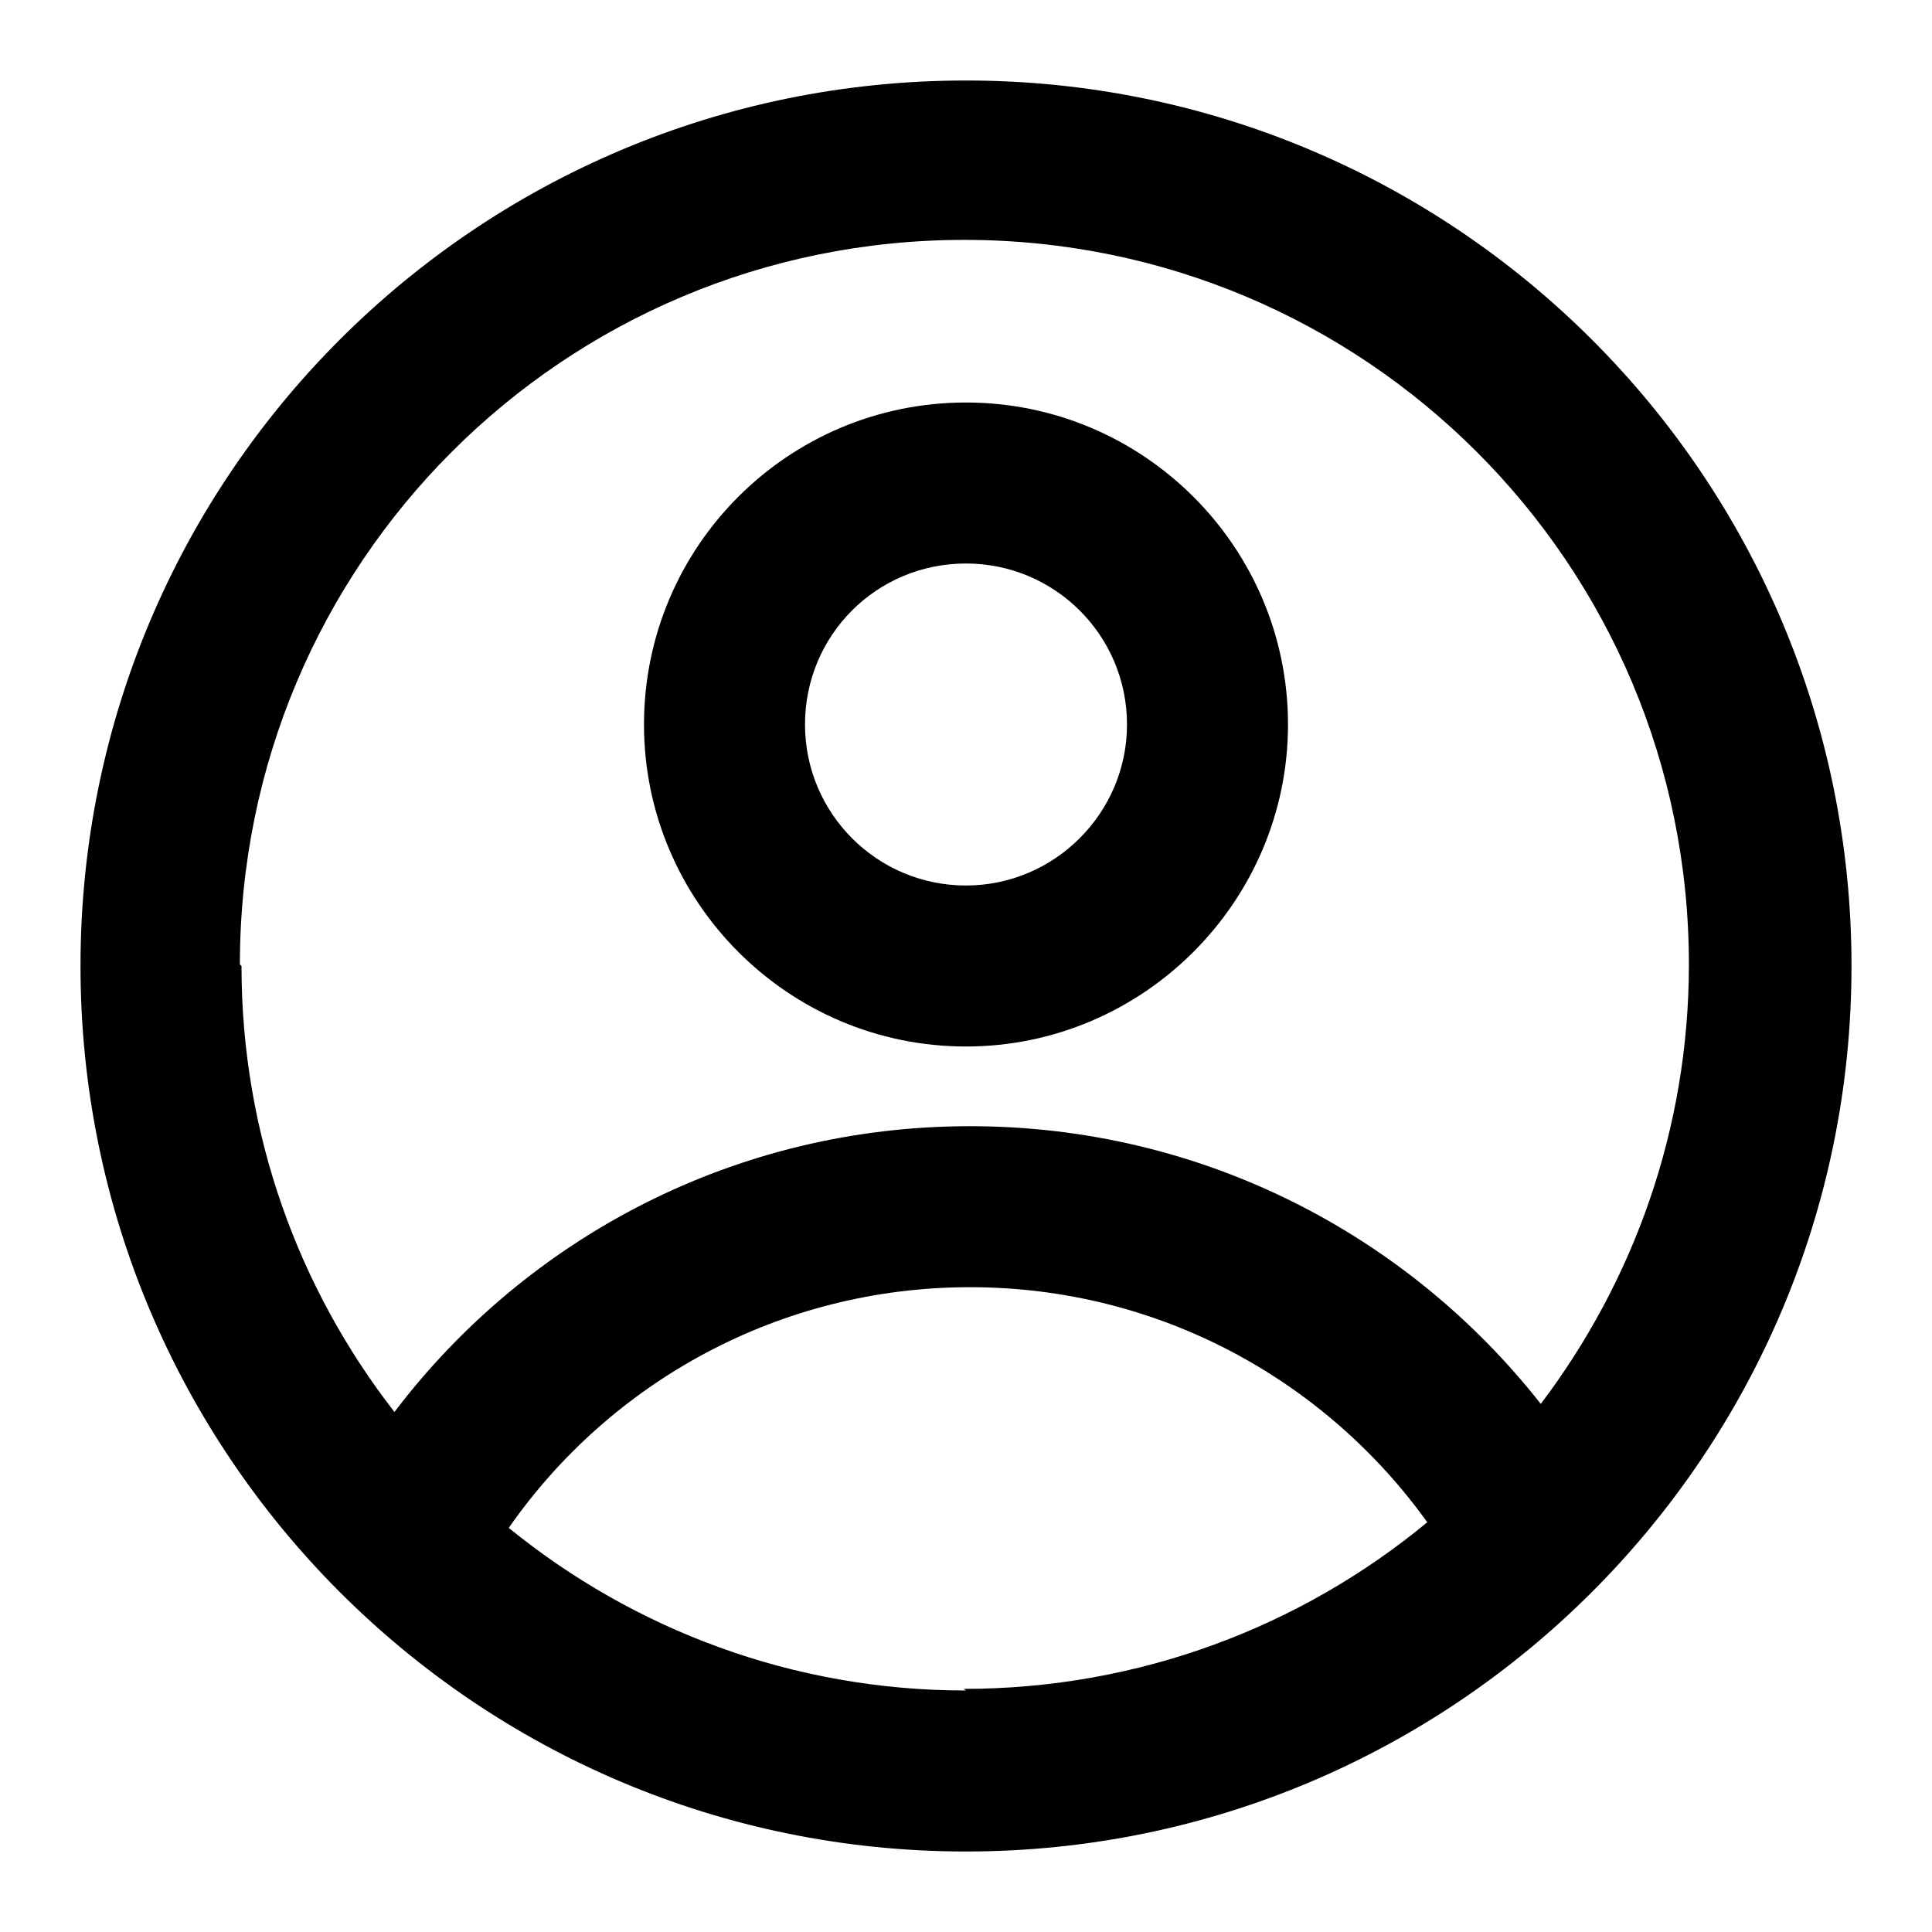 <svg viewBox="0 0 24 24" xmlns="http://www.w3.org/2000/svg"><g fill-rule="evenodd"><path d="M16 9c0 2.2-1.8 4-4 4 -2.21 0-4-1.8-4-4 0-2.21 1.79-4 4-4 2.2 0 4 1.79 4 4Zm-2 0c0 1.1-.9 2-2 2 -1.11 0-2-.9-2-2 0-1.11.89-2 2-2 1.1 0 2 .89 2 2Z"/><path d="M12 1C5.92 1 1 5.92 1 12c0 6.07 4.92 11 11 11 6.07 0 11-4.93 11-11 0-6.08-4.93-11-11-11ZM3 12c0 2.09.71 4.01 1.9 5.54 1.64-2.16 4.23-3.55 7.15-3.55 2.88 0 5.44 1.35 7.09 3.45 1.15-1.52 1.84-3.41 1.84-5.46 0-4.98-4.03-9-9-9 -4.98 0-9 4.02-9 9Zm9 9c-2.16 0-4.13-.76-5.68-2.02 1.26-1.81 3.36-2.99 5.73-2.99 2.34 0 4.41 1.15 5.68 2.92 -1.56 1.29-3.57 2.07-5.76 2.07Z"/></g></svg>